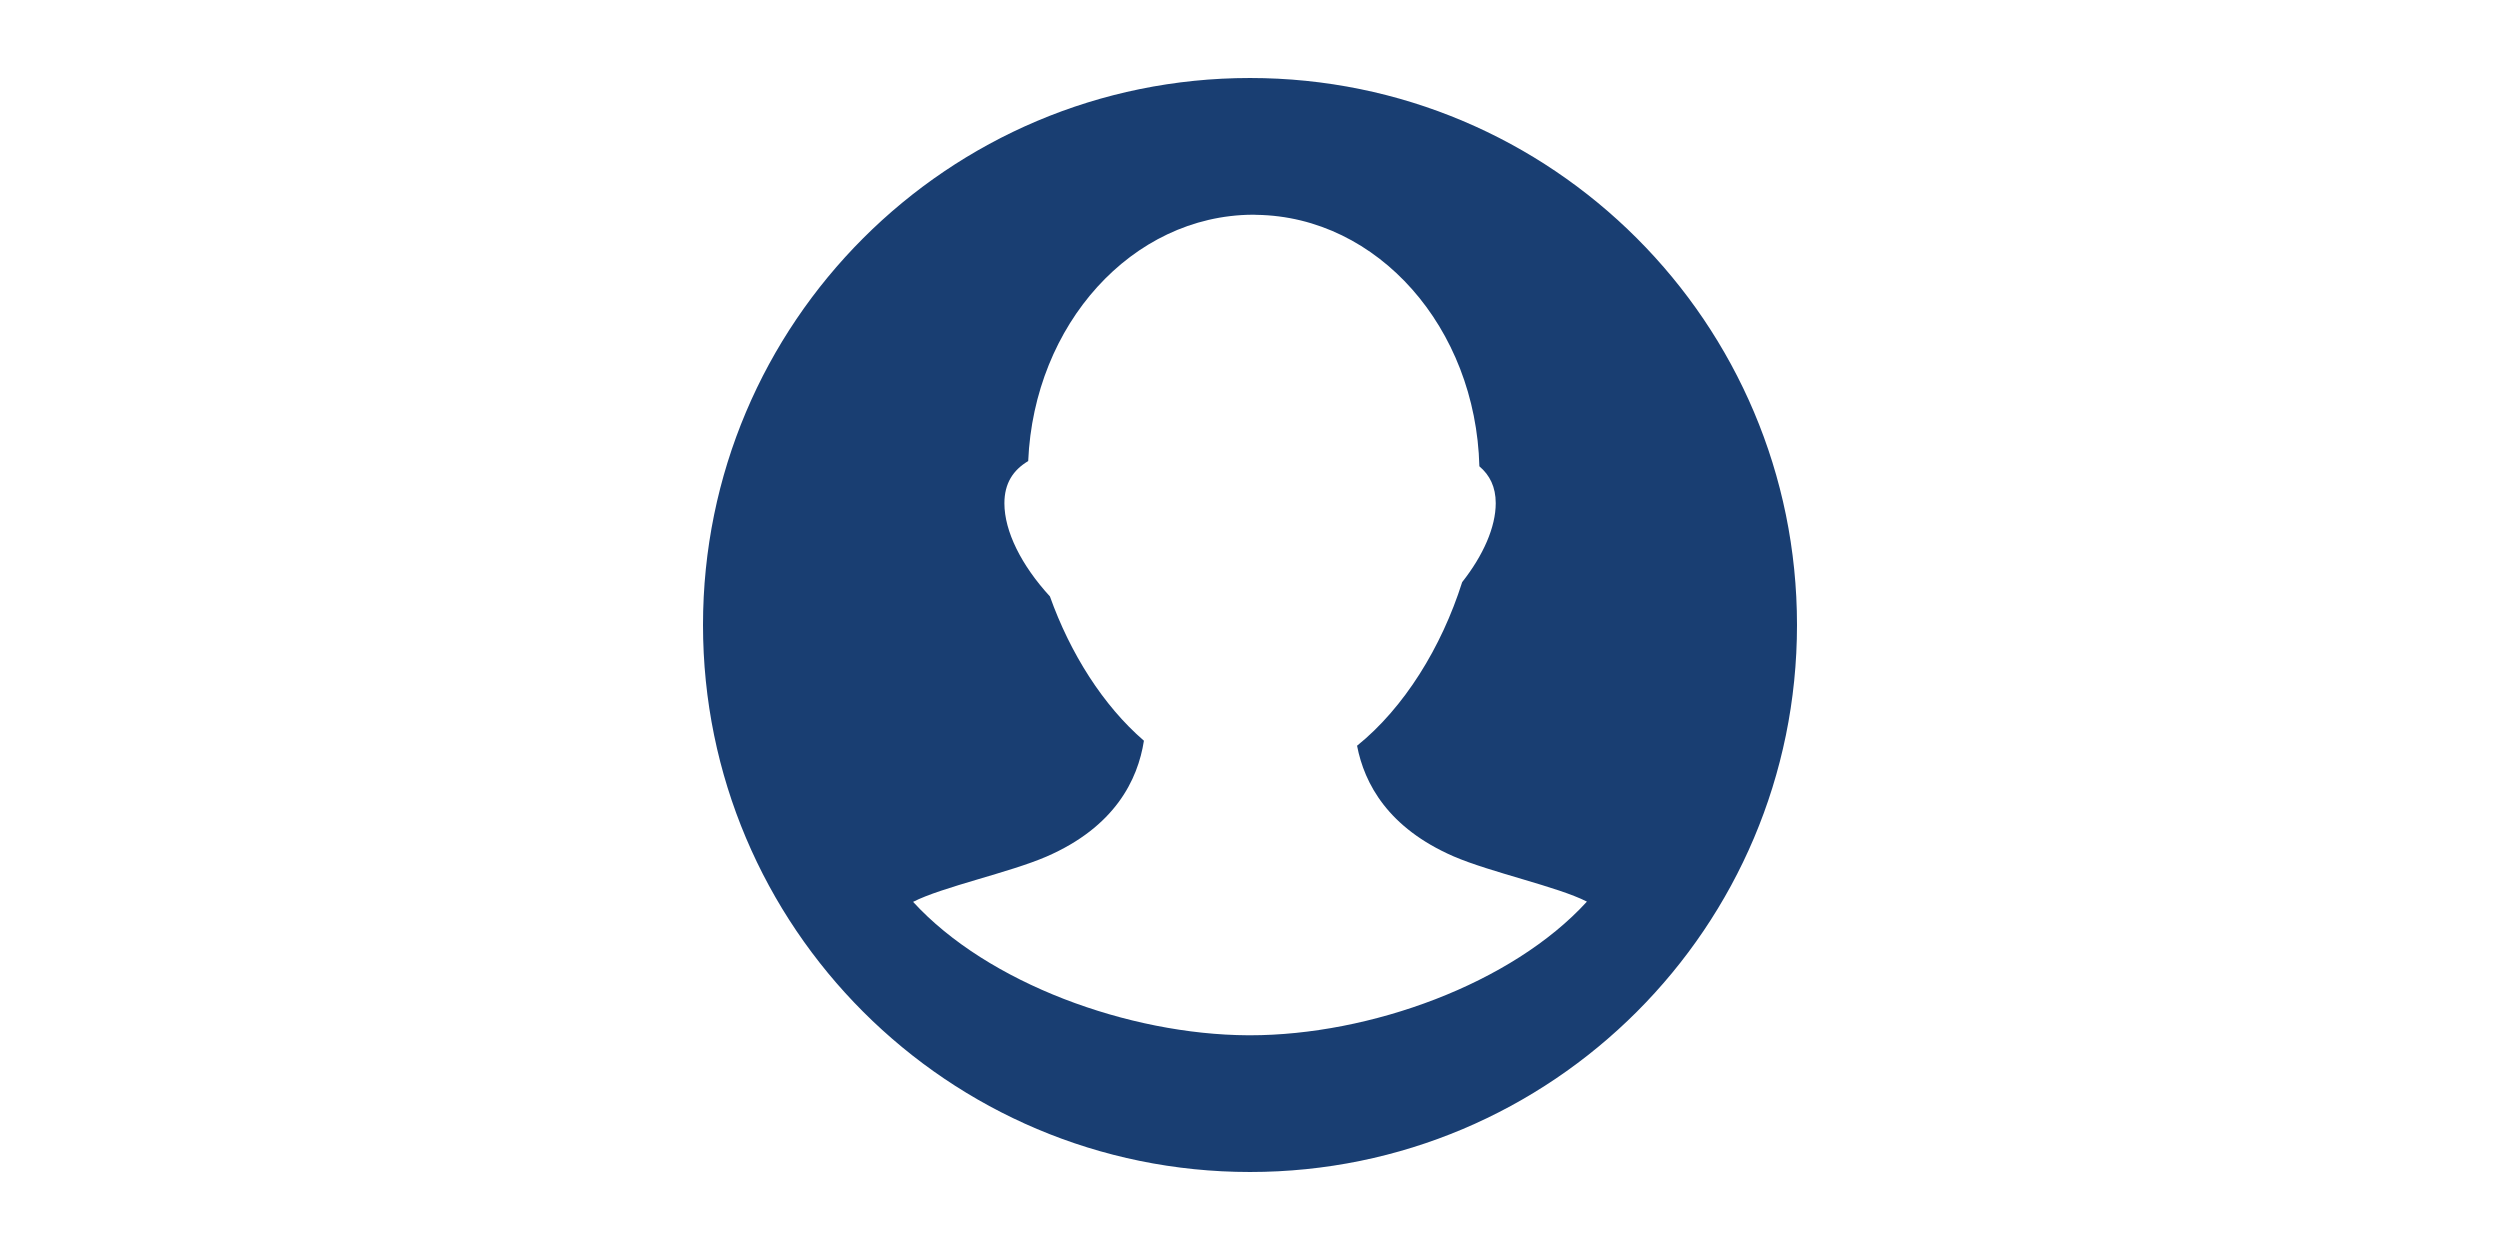 <?xml version="1.0" standalone="no"?><!DOCTYPE svg PUBLIC "-//W3C//DTD SVG 1.1//EN" "http://www.w3.org/Graphics/SVG/1.1/DTD/svg11.dtd"><svg class="icon" height="512" viewBox="0 0 1024 1024" version="1.1" xmlns="http://www.w3.org/2000/svg"><path d="M512 63.9C264.5 63.9 63.9 264.5 63.9 512c0 247.5 200.6 448.1 448.1 448.1 247.5 0 448.1-200.6 448.1-448.1 0-247.5-200.6-448.1-448.1-448.1z m0 784.2h-1.7c-97.5-0.5-213.2-42.5-274.3-109.3 23.8-12.2 79.1-24 109.3-37.1 56-24.3 74.8-62.8 79.8-94.9-33.4-28.8-60.4-71.6-77-118.2-23.4-25.5-37.3-53.3-37.3-76.3 0-16.3 7.1-27.2 19.5-34.6 4.8-112 85-201.2 183.8-201.8h0.9c0.8 0 1.5 0.1 2.3 0.1 99.4 1.4 179.7 92.5 182.6 206 8.5 7.2 13.4 16.9 13.4 30.2 0 19.5-10.1 42.6-27.5 64.7-16.9 53.4-47.6 103-86.1 134 6 31.2 25.5 67.3 79 90.6 30.2 13.1 85.5 24.9 109.3 37.1-61.4 67.3-177.8 109.5-276 109.5z" fill="#193E72" /></svg>